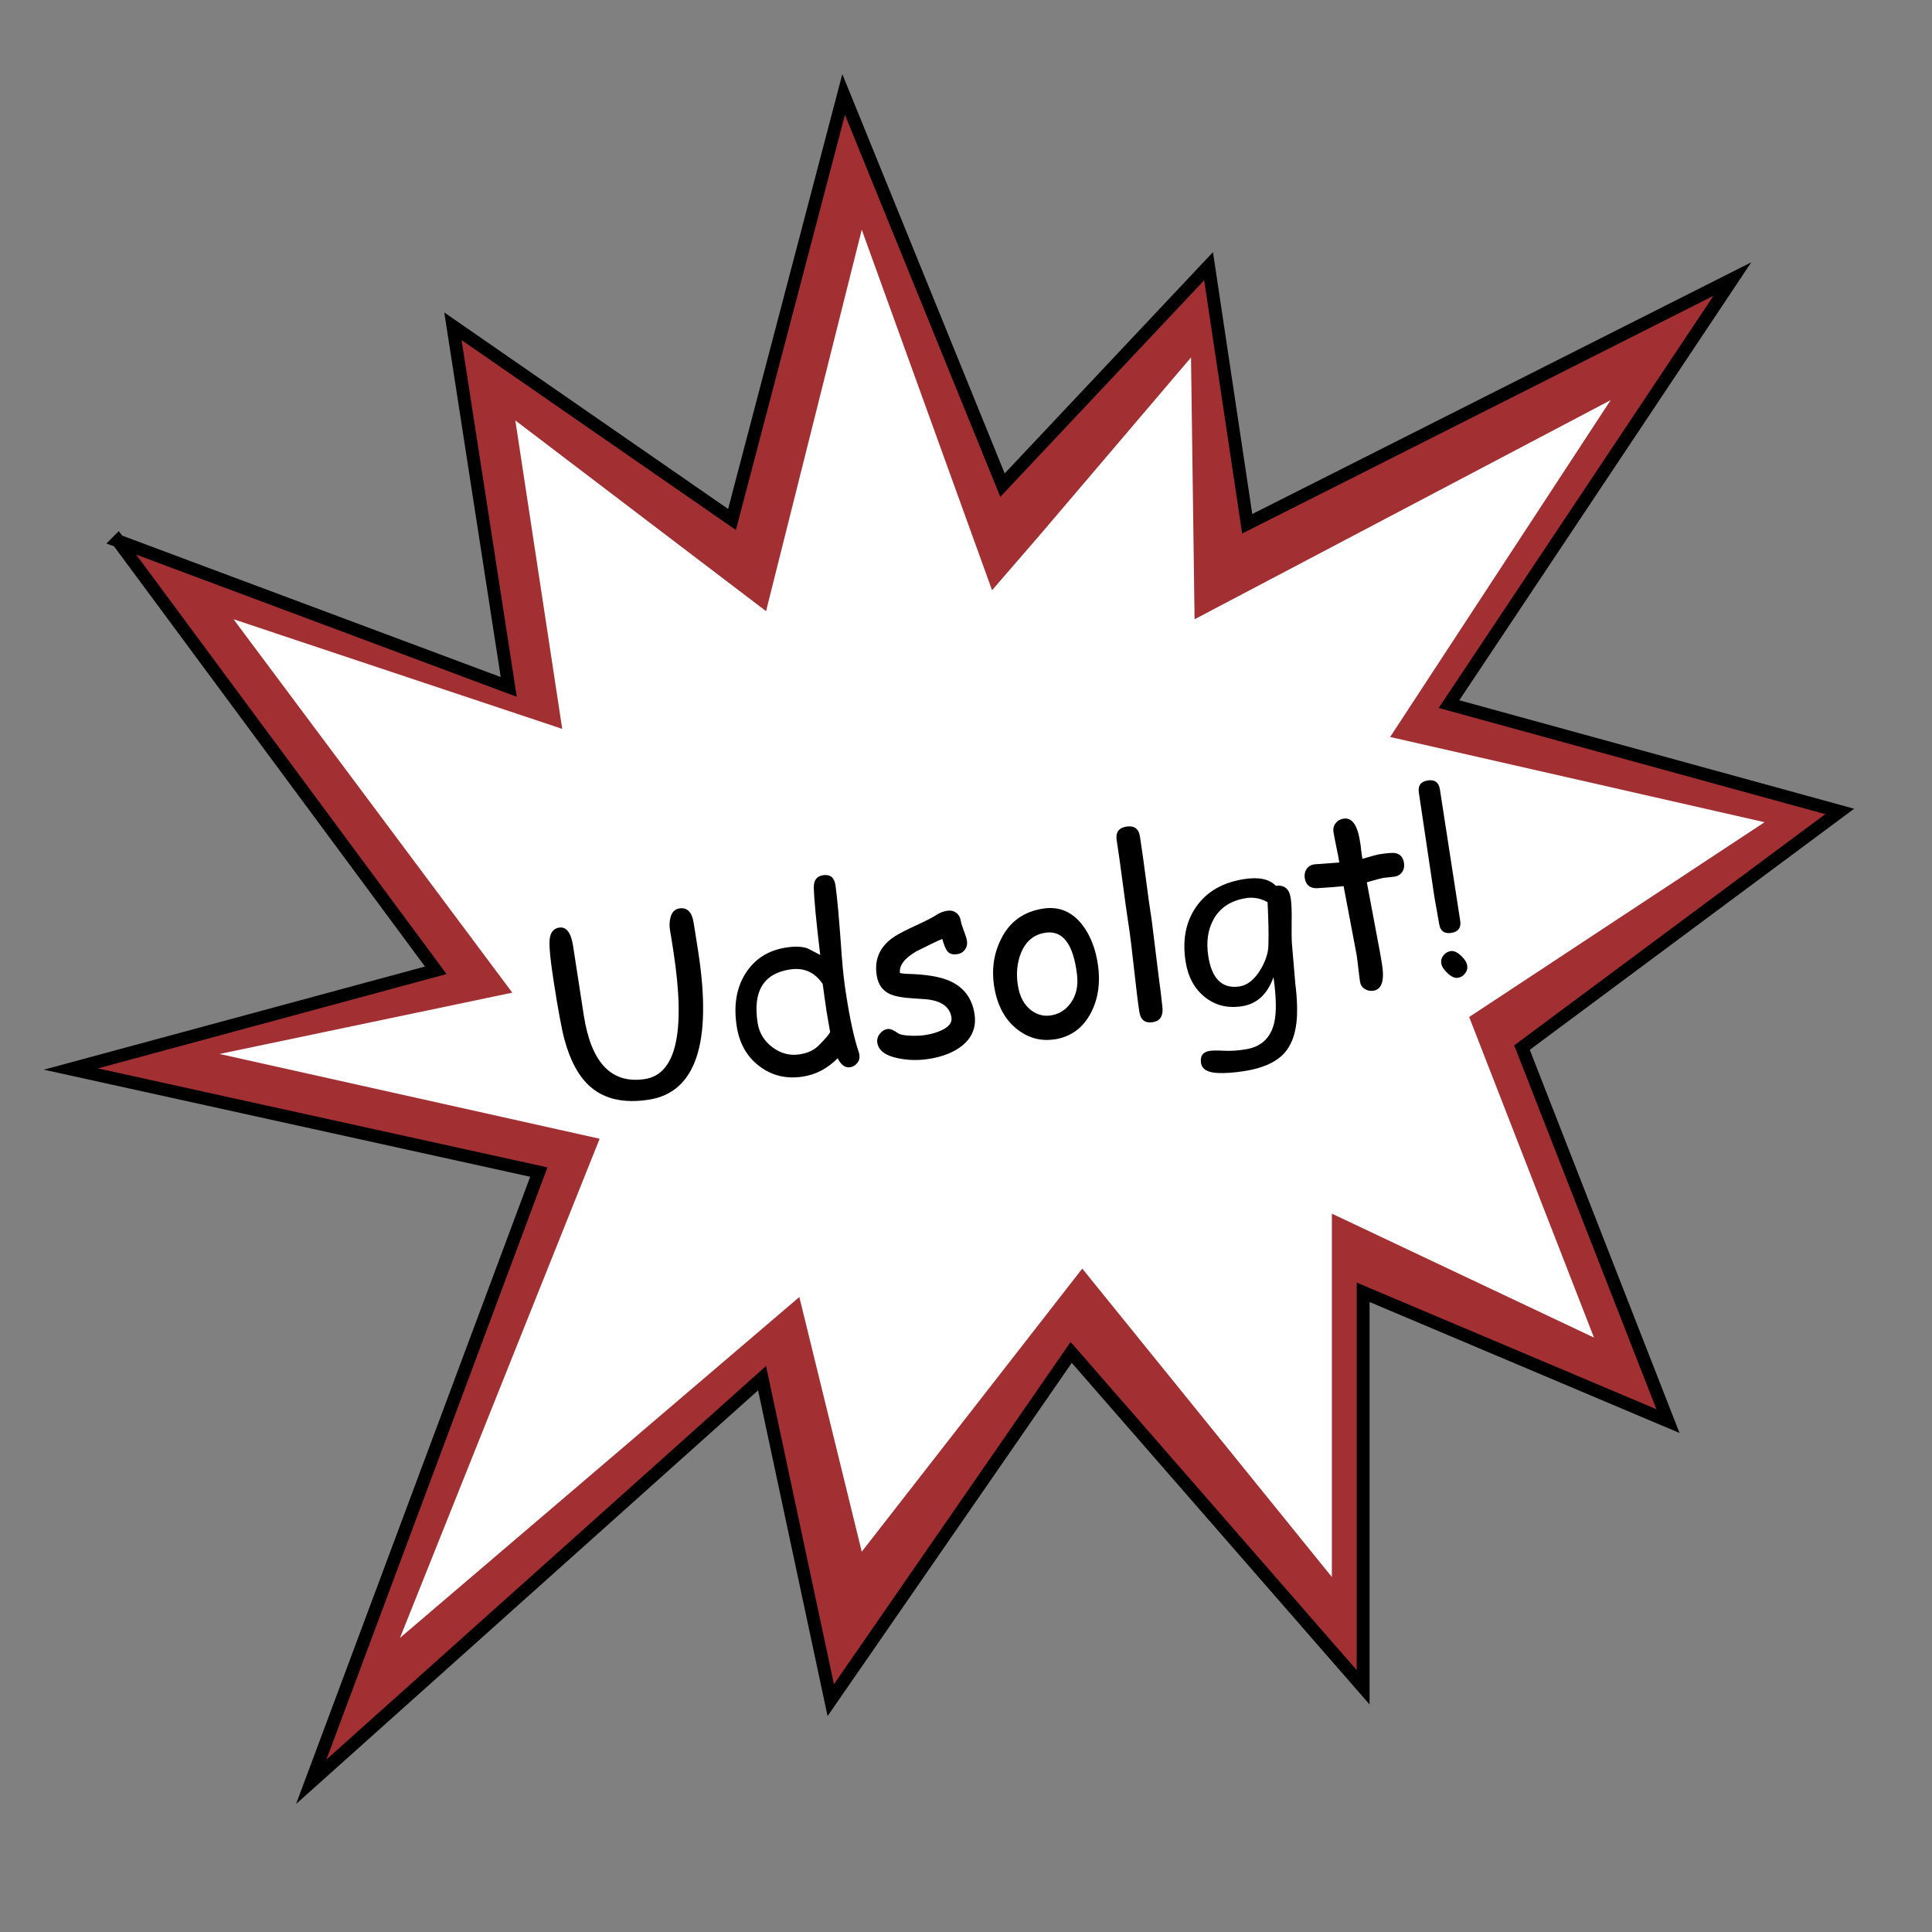 <?xml version="1.0" encoding="UTF-8"?><svg id="Layer_2" xmlns="http://www.w3.org/2000/svg" viewBox="0 0 450 450"><rect x="0" y="0" width="450" height="450" fill="#808080" stroke="none"/><defs><style>.cls-1{fill:#fff;}.cls-2{fill:#a22f32;stroke:#000;stroke-miterlimit:10;stroke-width:3px;}</style></defs><path class="cls-2" d="m27.5,126l91,34-13-84,65,45,26-99,37,91,48-51,9,60,113-57-66,99,91,25-74,55,34,87-71-30v92l-68-78-56,81-16-75-105,94,53-142-109-24,37.15-10.05c15.95-4.32,31.9-8.63,47.85-12.95-24.67-33.33-49.33-66.67-74-100Z"/><polygon class="cls-1" points="200.72 53.5 178.43 142.35 120.03 97.93 130.95 169.77 54.4 144.24 119.32 231.21 51.14 245.49 139.67 265.23 93.16 381.5 186.18 302.1 200.72 361.42 252.08 295.48 310.22 367.32 310.22 282.68 371.27 311.55 342.2 236.88 411 191.51 323.79 171.66 375.15 93.2 278.24 144.24 277.41 83.26 242.39 124.39 231.07 137.47 200.72 53.5"/><g><path d="m151.1,256.14c-5.7.88-10.21-.1-13.52-2.95-2.68-2.29-4.72-5.97-6.1-11.05-.63-2.29-1.49-6.91-2.57-13.88-.4-2.57-.66-4.65-.8-6.24-.15-1.68-.16-2.88-.04-3.57.25-1.41.97-2.21,2.16-2.39,1.69-.26,2.77,1.16,3.25,4.26l2.49,16.14c1.72,11.11,6.46,16.07,14.24,14.87,7.32-1.13,9.53-11.05,6.64-29.75-.11-.7-.25-1.59-.42-2.7-.19-1.1-.31-1.83-.37-2.2-.18-1.14-.13-2.17.14-3.09.34-1.18,1.02-1.85,2.03-2,1.83-.28,2.94.83,3.33,3.34.12.75.3,1.89.55,3.41.24,1.52.41,2.66.53,3.41,3.28,21.23-.57,32.7-11.55,34.4Z"/><path d="m196.11,223.2c.2,2.73.5,5.44.92,8.14.94,6.11,1.94,10.67,2.99,13.7.08.25.12.46.15.62.11.73-.05,1.38-.49,1.93-.44.56-1,.89-1.68.99-1.14.18-2.1-.52-2.89-2.09-1.17,1.18-2.43,2.12-3.77,2.84-1.34.71-2.79,1.19-4.33,1.43-3.8.59-7.14-.19-10.02-2.34-2.97-2.19-4.76-5.31-5.39-9.36-.76-4.9-.07-9.02,2.07-12.37,2.14-3.35,5.28-5.35,9.42-5.99,2.13-.33,3.82-.25,5.08.23l2.88,1.5c-.94-7.76-1.44-13-1.5-15.74-.01-1.67.69-2.61,2.12-2.83,1.67-.26,2.64.5,2.92,2.28.39,2.55.9,8.23,1.51,17.06Zm-12.1,2.6c-3.08.47-5.25,1.74-6.51,3.81-1.26,2.06-1.6,4.93-1.04,8.6.37,2.37,1.52,4.27,3.46,5.72,1.94,1.45,4.04,2,6.3,1.65,1.54-.24,2.8-.72,3.77-1.46.57-.43,1.47-1.34,2.7-2.76.24-.28.46-.61.66-.97l-.82-4.75-.46-3.2-.45-3.25c-.93-1.38-2.03-2.35-3.29-2.91-1.27-.57-2.71-.72-4.33-.47Z"/><path d="m222.92,222.24c-1.01.16-1.77-.07-2.28-.69-.35-.43-.74-1.39-1.17-2.86-1.32.56-3.34,1.53-6.06,2.91-2.77,1.63-4.03,3.31-3.79,5.04.58.12,1.15.18,1.69.19,4.33.1,7.63.65,9.89,1.65,3.29,1.46,5.21,4.02,5.78,7.67.46,2.99-.48,5.44-2.83,7.37-1.95,1.58-4.57,2.62-7.85,3.13-2.4.37-4.76.32-7.06-.15-2.98-.59-4.62-1.8-4.9-3.64-.11-.73.08-1.42.57-2.06.49-.64,1.11-1.02,1.84-1.13.57-.09,1.37.24,2.41.98.5.35,1.55.55,3.13.59,1.26.03,2.31-.02,3.16-.15,1.54-.24,2.87-.63,3.99-1.18,1.62-.79,2.35-1.77,2.17-2.93-.38-2.49-2.39-3.91-6.01-4.25l-2.96-.19c-2.52-.16-4.35-.51-5.49-1.07-1.65-.8-2.63-2.23-2.95-4.3-.59-3.83.79-6.84,4.15-9.03,1.02-.67,2.69-1.53,5.01-2.59,2.31-1.06,3.96-1.91,4.93-2.55.7-.45,1.49-.74,2.37-.87.79-.12,1.47.04,2.06.47.58.44.94,1.07,1.07,1.89.08.53.32,1.29.71,2.29.39.99.62,1.75.71,2.28.13.83-.02,1.53-.45,2.12-.43.59-1.03.95-1.82,1.07Z"/><path d="m245.61,242.08c-3.08.48-5.91-.25-8.48-2.18-2.87-2.15-4.69-5.35-5.48-9.6-.75-4.13-.27-7.94,1.44-11.43,1.99-4.12,5.28-6.53,9.86-7.24,3.67-.57,6.71.68,9.11,3.75,1.92,2.48,3.15,5.63,3.69,9.46.57,4.08.05,7.72-1.58,10.92-1.84,3.63-4.7,5.74-8.57,6.34Zm-2.14-24.82c-2.7.4-4.6,2.01-5.71,4.82-.87,2.26-1.1,4.71-.69,7.37.41,2.66,1.46,4.62,3.13,5.88,1.4,1.04,2.92,1.44,4.55,1.18,1.91-.29,3.44-1.24,4.6-2.85,1.32-1.78,1.82-3.99,1.51-6.63-.84-7.14-3.31-10.4-7.4-9.78Z"/><path d="m268.31,214.77l1.7,13.73c.22,1.45.48,3.59.77,6.42.1,1.86-.66,2.92-2.27,3.17-1.8.28-2.84-.52-3.13-2.39-.34-2.22-.76-5.57-1.24-10.04-.49-4.48-.9-7.83-1.24-10.04-.45-2.9-.91-6.22-1.4-9.96-.49-3.75-.95-7.07-1.4-9.96-.28-1.83.47-2.89,2.27-3.17,1.82-.28,2.87.5,3.15,2.33.45,2.9.91,6.22,1.4,9.96.48,3.75.95,7.07,1.4,9.96Z"/><path d="m300.91,219.74l.79,9.34c.46,3.68.54,6.74.26,9.17-.37,3.1-1.35,5.49-2.95,7.19-1.94,2.04-4.99,3.39-9.15,4.03-2.44.38-4.51.53-6.21.45-2.38-.1-3.68-.88-3.91-2.33-.25-1.63.42-2.57,2.01-2.82.66-.1,1.78-.11,3.38-.03,1.59.08,3.32-.04,5.18-.36,3.51-.6,5.68-2.68,6.5-6.24.53-2.37.47-5.88-.19-10.53-.71,1.99-1.67,3.54-2.9,4.67-1.22,1.13-2.72,1.83-4.48,2.1-3.32.51-6.19-.2-8.62-2.15s-3.93-4.72-4.48-8.33c-.76-4.95.04-9.16,2.42-12.62,2.45-3.57,6.21-5.75,11.27-6.53,1.7-.26,3.17-.26,4.39,0,1.22.26,2.21.79,2.95,1.57,1.97-.25,3.12.69,3.45,2.82.2,1.3.28,3.07.23,5.32-.03,2.6-.01,4.36.06,5.29Zm-10.67-10.55c-3.48.54-5.99,2.16-7.53,4.85-1.37,2.43-1.8,5.31-1.28,8.65.41,2.66,1.22,4.58,2.44,5.76s2.83,1.62,4.85,1.31c1.85-.29,3.49-1.61,4.91-3.97,1.28-2.17,1.88-4.21,1.81-6.14.08-2.04.01-5.21-.2-9.52-.82-.45-1.65-.76-2.48-.91-.83-.15-1.67-.16-2.51-.04Z"/><path d="m324.78,204.19c-.38.06-.84.11-1.37.16-.53.04-.98.1-1.37.16-.42.07-1.65.4-3.68.99l3.04,16.18.21,1.21.24,1.4c.69,4.01.04,6.16-1.96,6.47-.73.11-1.41-.03-2.02-.42-.62-.39-.98-.95-1.09-1.66-.11-.7-.24-1.75-.4-3.15-.16-1.4-.29-2.45-.4-3.15l-3.03-15.98c-1.35.15-3.41.31-6.18.48-1.67.03-2.62-.75-2.87-2.35-.12-.81.02-1.51.43-2.12.41-.61,1-.97,1.77-1.09l5.85-.43c-.14-.94-.38-2.18-.71-3.73-.32-1.56-.54-2.68-.65-3.38-.12-.77.05-1.45.5-2.04.45-.59,1.07-.94,1.83-1.06,1.65-.26,2.82.94,3.51,3.6.16.67.31,1.48.46,2.44l.19,1.6.24,1.71c2.23-.64,3.51-.99,3.84-1.04,1.91-.29,3.17-.4,3.78-.3,1.18.2,1.87.97,2.08,2.33.12.81-.02,1.51-.45,2.11-.42.6-1.03.96-1.82,1.08Z"/><path d="m335.38,183.85l4.73,30.61c.25,1.63-.44,2.57-2.07,2.83-1.63.25-2.58-.44-2.83-2.07-.12-.75-.31-1.87-.59-3.36-.28-1.49-.47-2.6-.58-3.33-.41-2.66-1-6.65-1.78-11.96s-1.37-9.3-1.78-11.96c-.25-1.63.44-2.57,2.07-2.83,1.63-.25,2.57.44,2.83,2.07Zm6.37,41.06c.1.66-.07,1.27-.52,1.84-.45.57-1,.9-1.66,1-.74.11-1.54-.25-2.42-1.09-.85-.79-1.34-1.56-1.46-2.31-.1-.66.07-1.27.52-1.83.45-.56,1.01-.89,1.69-.99.71-.11,1.52.25,2.42,1.09.84.79,1.31,1.55,1.42,2.29Z"/></g></svg>